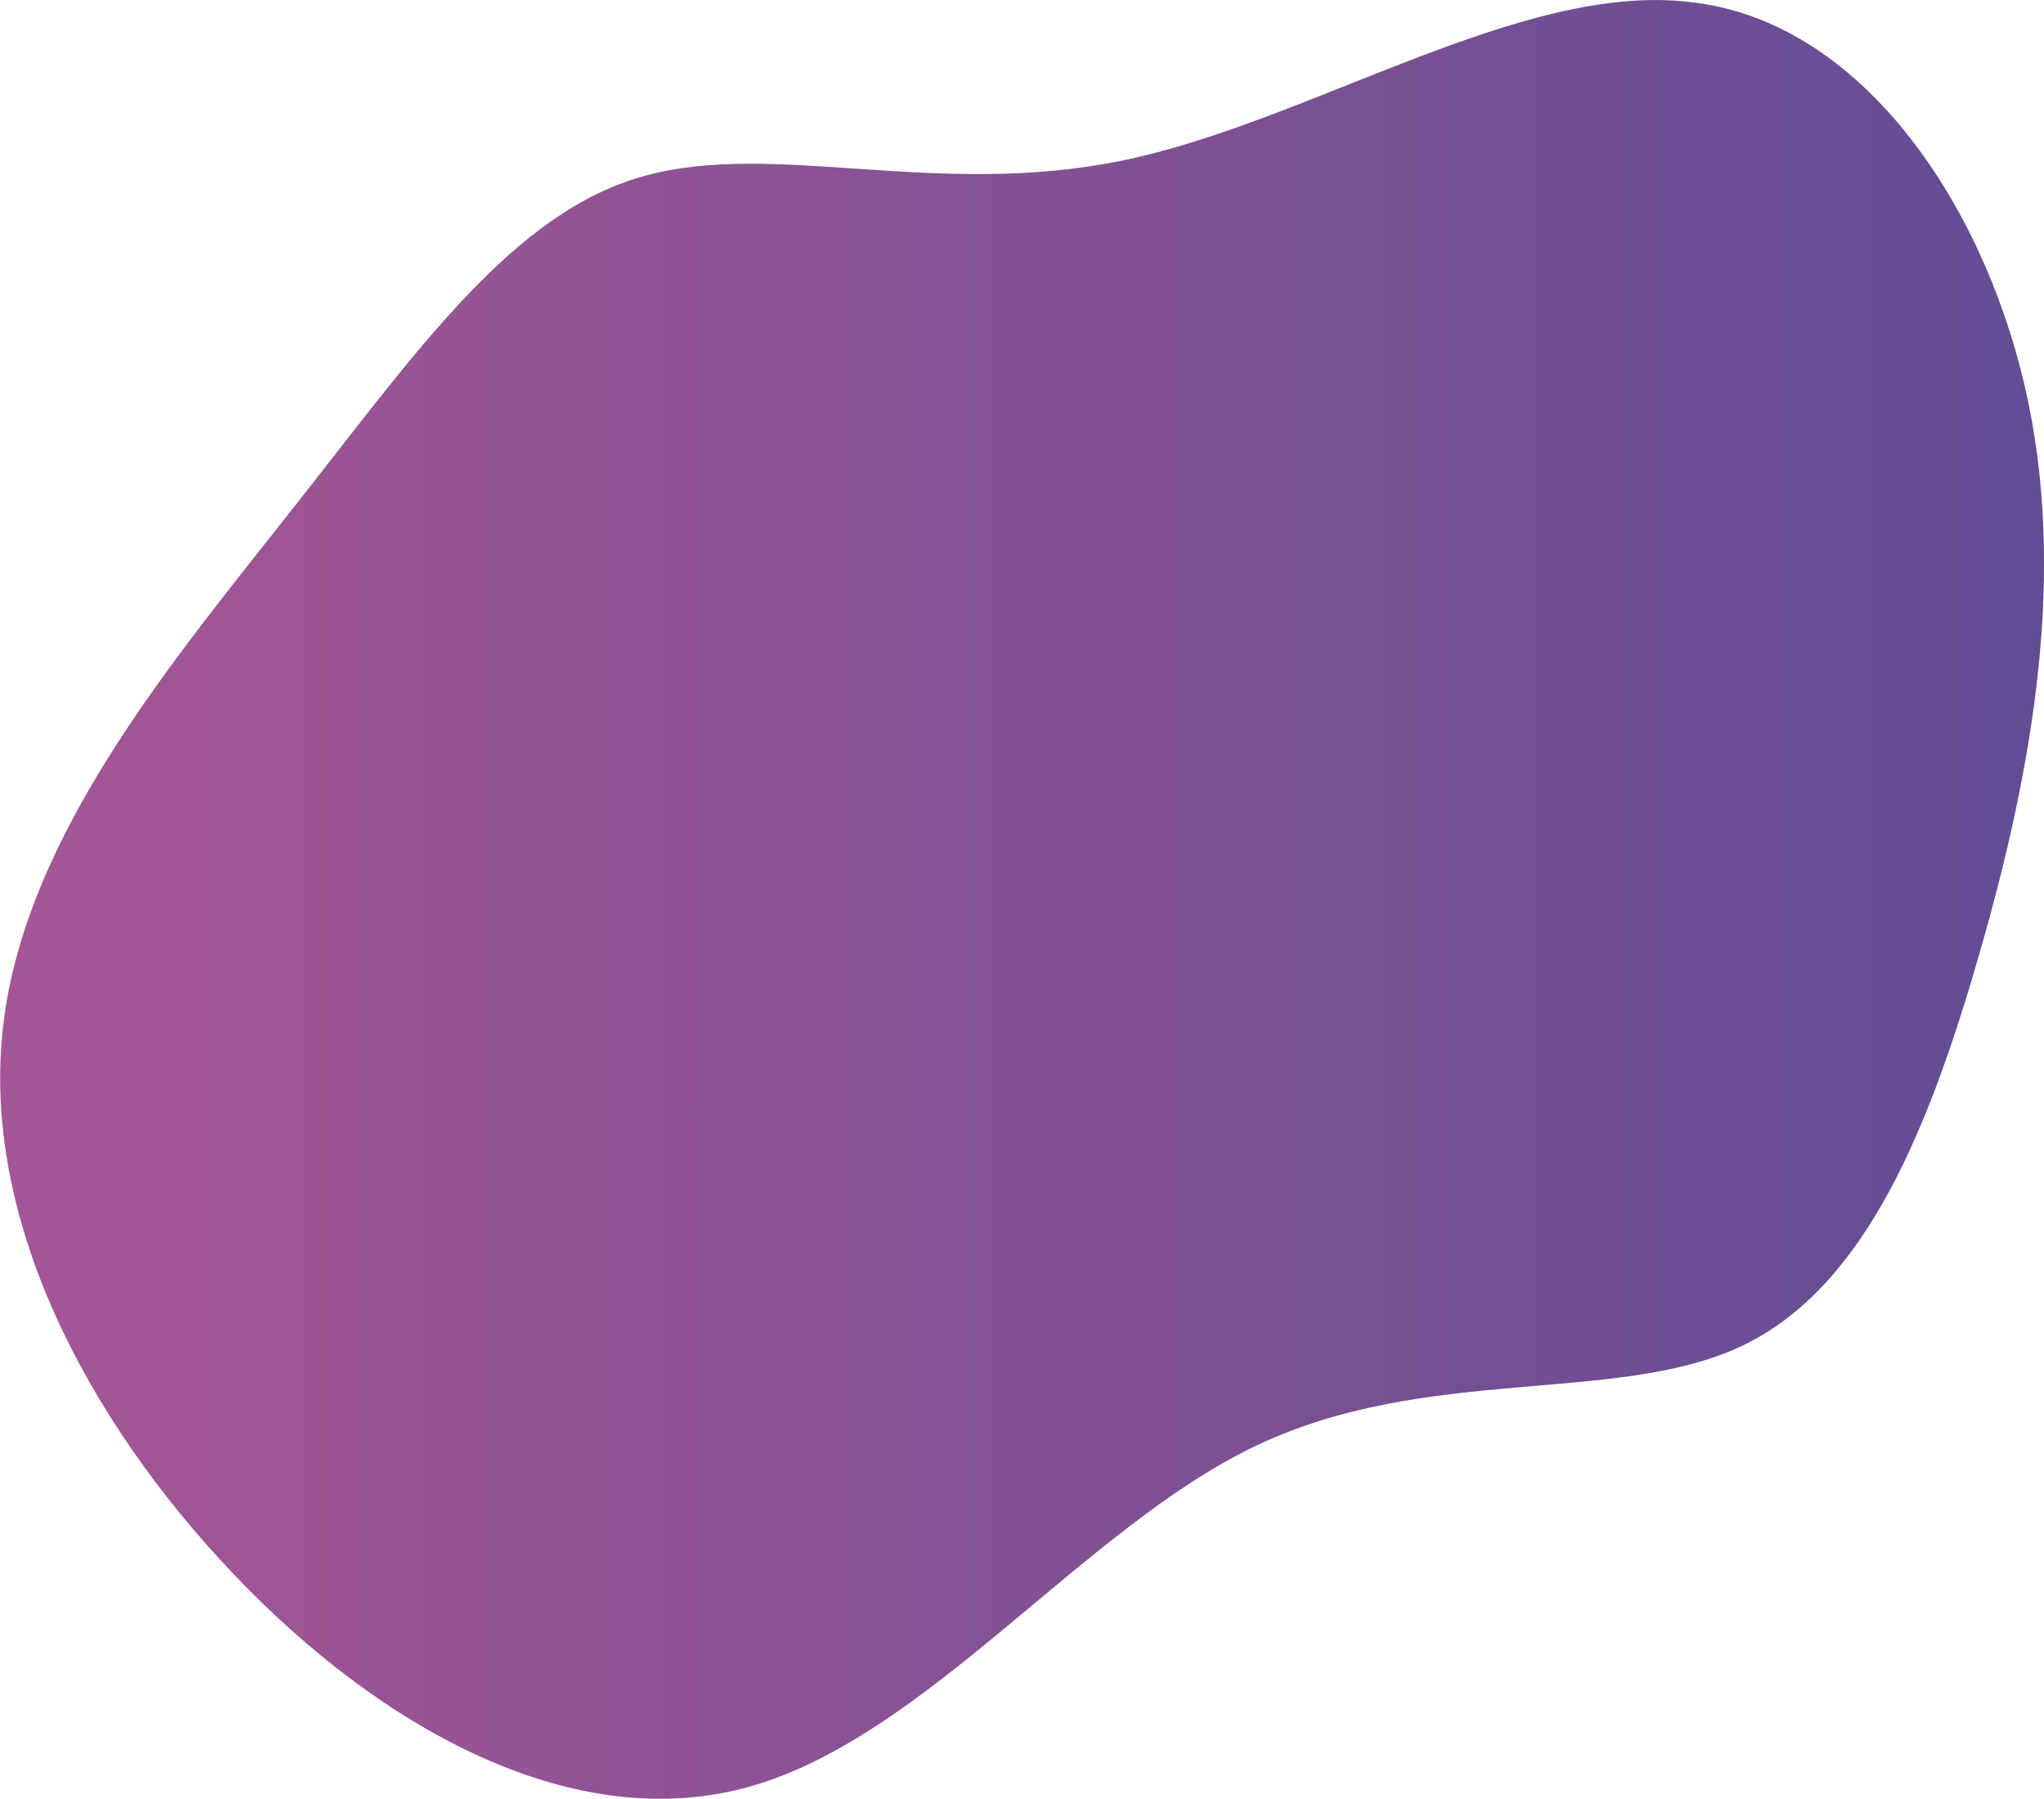 <svg id="sw-js-blob-svg" xmlns="http://www.w3.org/2000/svg" xmlns:xlink="http://www.w3.org/1999/xlink" viewBox="0 0 79.99 70.38"><defs><style>.cls-1{fill:url(#Dégradé_sans_nom);}</style><linearGradient id="Dégradé_sans_nom" x1="-1410.48" y1="-671.29" x2="-1408.99" y2="-671.29" gradientTransform="translate(112808.16 47283.32) scale(79.99 70.38)" gradientUnits="userSpaceOnUse"><stop offset="0" stop-color="#b45896"/><stop offset="1" stop-color="#4e4a93"/></linearGradient></defs><path class="cls-1" d="M66.13.08c6.6.7,11.4,7.7,13.1,15s.3,15-1.7,22-4.5,13.3-9.4,15.6-12.3.7-19,3.9-12.8,11.3-19.7,13.3-14.5-2.2-20.3-8.3-9.9-14-9-21.5,6.7-14.3,11.5-20.4,8.5-11.4,13.6-12.8,11.4.9,18.7-.6S59.53-.72,66.13.08Z"/></svg>